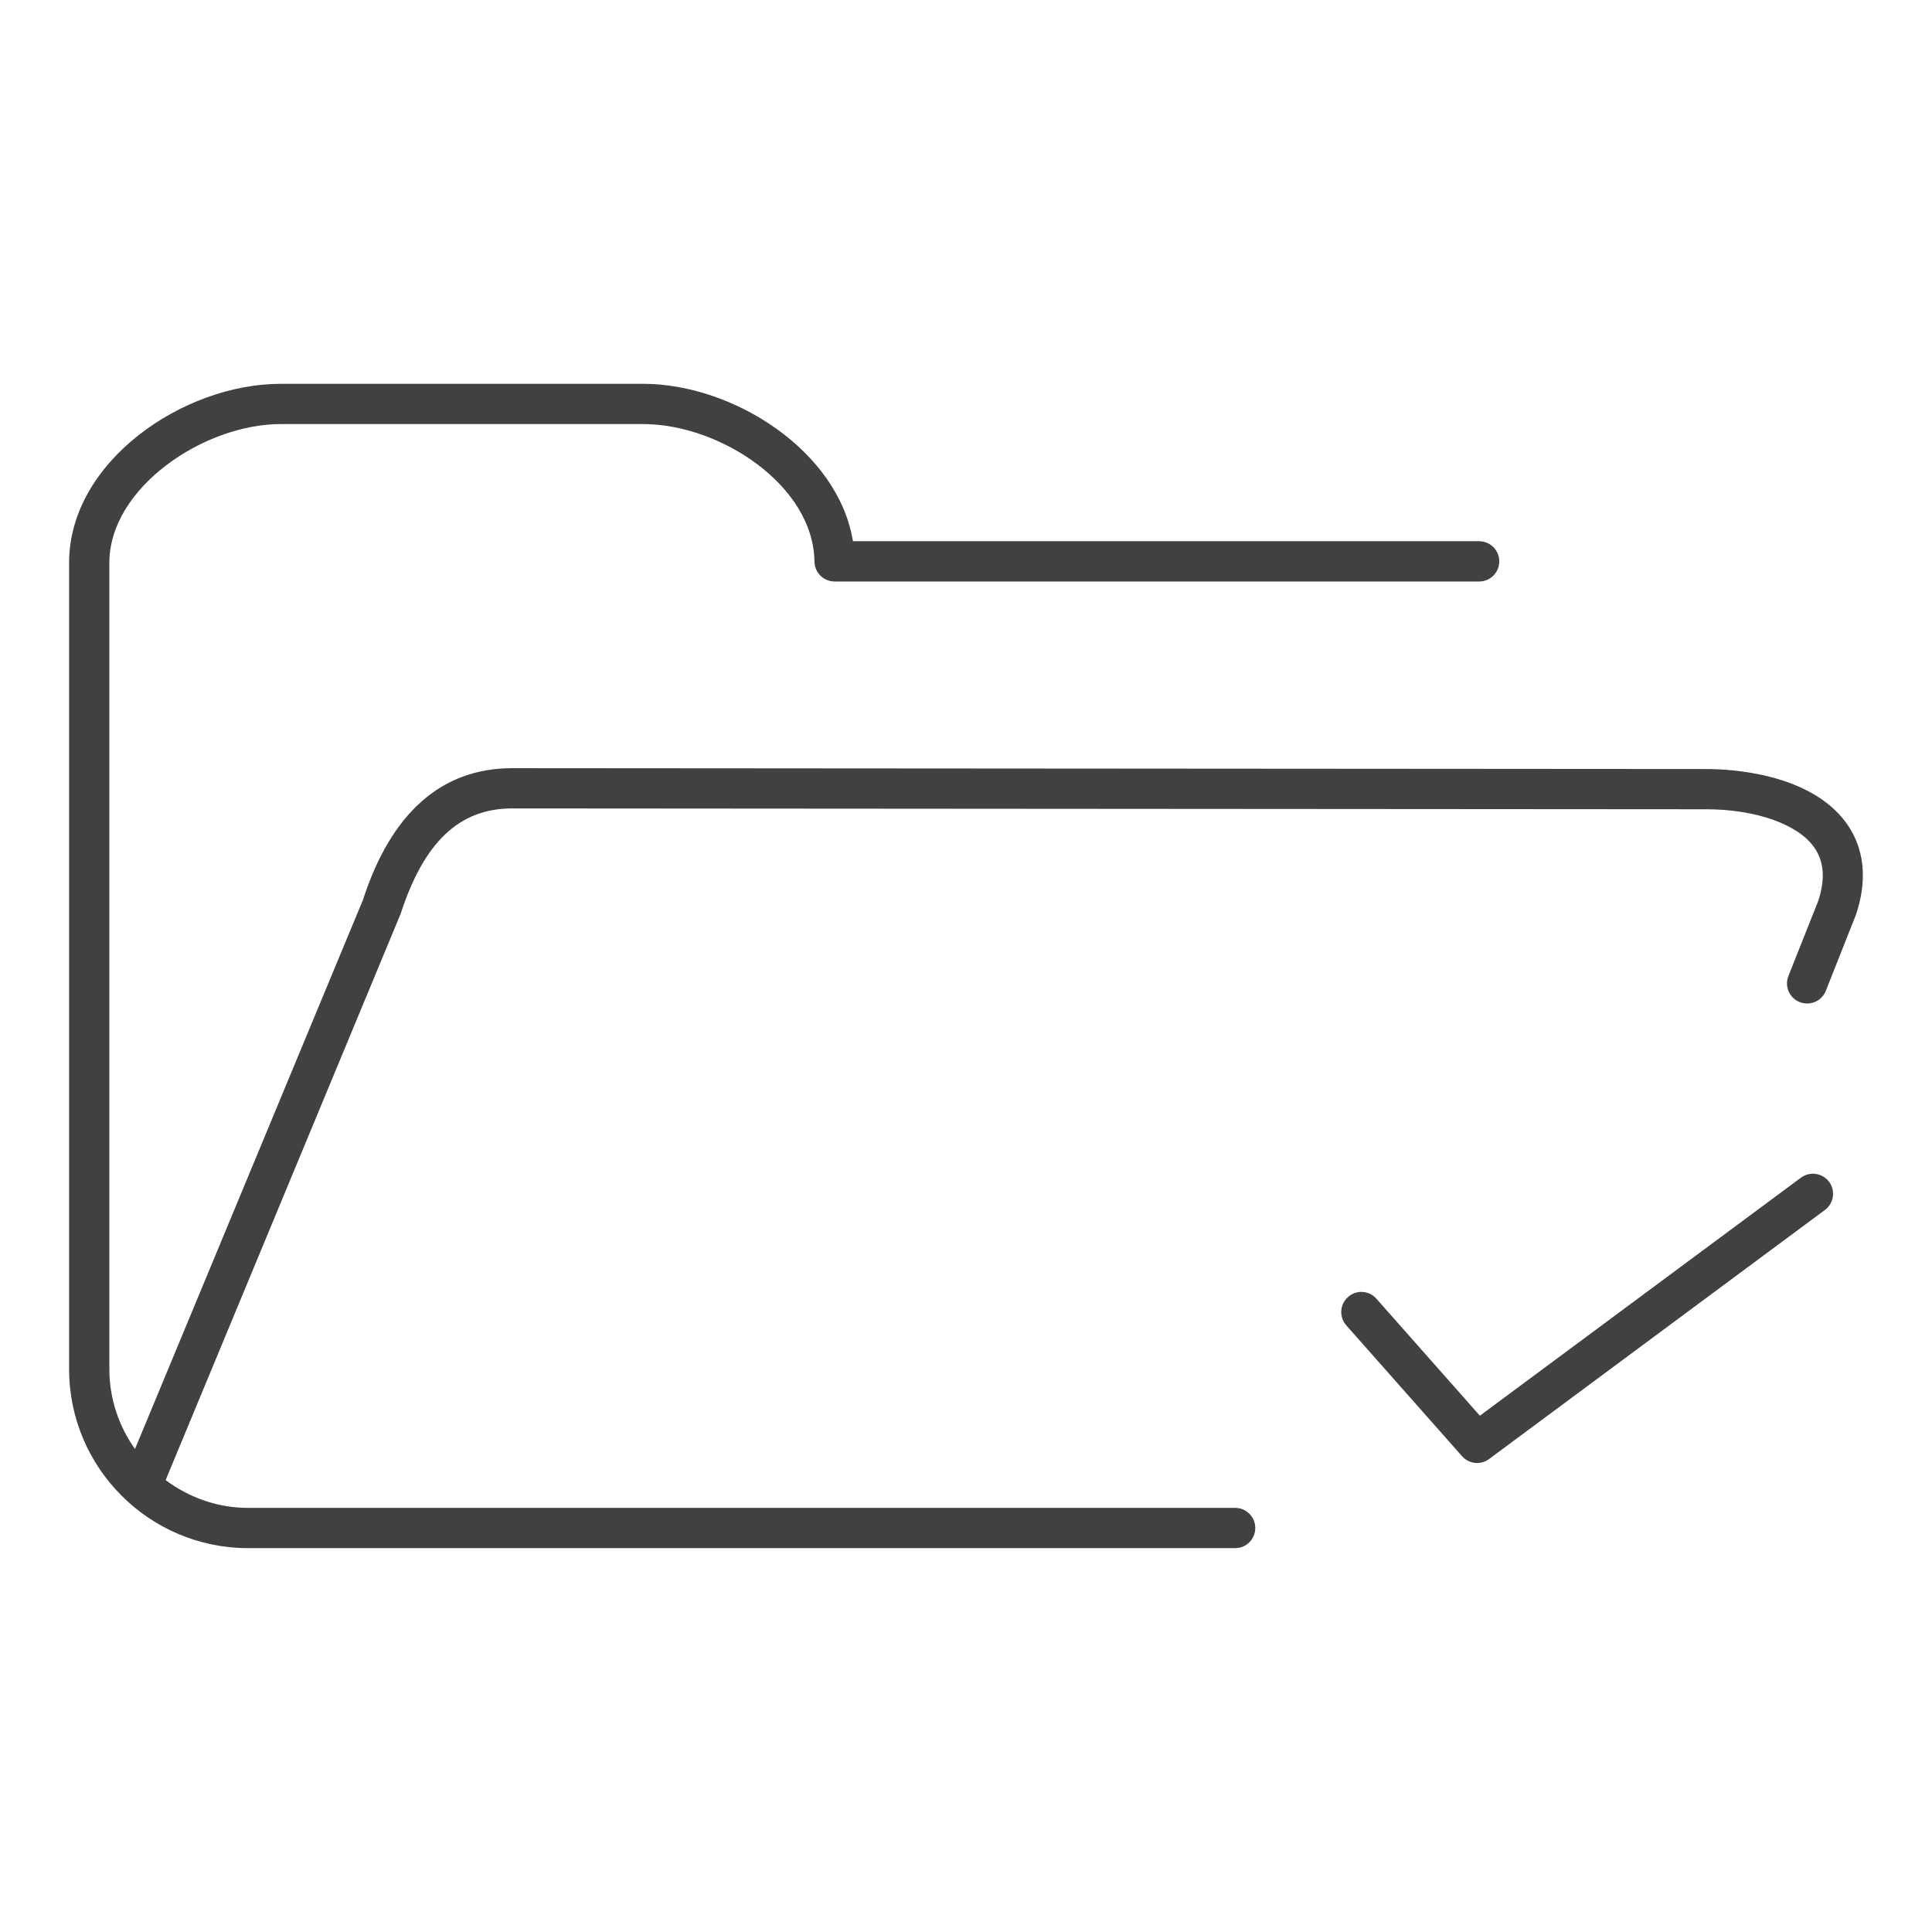 <?xml version="1.0" encoding="utf-8"?>
<!-- Generator: Adobe Illustrator 16.0.0, SVG Export Plug-In . SVG Version: 6.00 Build 0)  -->
<!DOCTYPE svg PUBLIC "-//W3C//DTD SVG 1.1//EN" "http://www.w3.org/Graphics/SVG/1.1/DTD/svg11.dtd">
<svg version="1.1" id="Layer_1" xmlns="http://www.w3.org/2000/svg" xmlns:xlink="http://www.w3.org/1999/xlink" x="0px" y="0px"
	 width="48px" height="48px" viewBox="0 0 48 48" enable-background="new 0 0 48 48" xml:space="preserve">
<g>
	<path fill="#414042" d="M45.877,20.456c-0.9-1.252-2.896-1.35-3.486-1.35l-29.667-0.021c-1.756,0-3.008,1.114-3.707,3.274L3.354,36
		c-0.398-0.562-0.637-1.243-0.637-1.982V13.979c0-1.854,2.34-3.443,4.256-3.443h9.006c1.91,0,4.234,1.524,4.256,3.417
		c0.004,0.273,0.227,0.494,0.5,0.494h16.014c0.277,0,0.5-0.224,0.5-0.5s-0.223-0.5-0.5-0.5H21.191
		c-0.363-2.238-2.968-3.911-5.212-3.911H6.973c-2.431,0-5.256,1.941-5.256,4.443v20.038c0,2.452,1.995,4.446,4.446,4.446h24.524
		c0.277,0,0.5-0.224,0.5-0.5s-0.223-0.5-0.5-0.5H6.163c-0.77,0-1.474-0.263-2.048-0.69l5.838-14.068
		c0.58-1.787,1.461-2.62,2.77-2.62l29.667,0.021c1.217,0,2.268,0.366,2.674,0.934c0.258,0.356,0.289,0.807,0.107,1.35l-0.738,1.858
		c-0.102,0.257,0.023,0.548,0.281,0.649c0.256,0.1,0.547-0.023,0.648-0.28l0.746-1.884C46.48,21.633,46.188,20.888,45.877,20.456z"
		/>
	<path fill="#414042" d="M44.744,29.259l-7.977,5.914l-2.57-2.906c-0.184-0.209-0.5-0.228-0.705-0.043
		c-0.207,0.183-0.227,0.498-0.043,0.705l2.875,3.25c0.098,0.111,0.234,0.169,0.373,0.169c0.105,0,0.209-0.032,0.299-0.099
		l8.344-6.188c0.221-0.164,0.268-0.478,0.104-0.699C45.279,29.142,44.967,29.095,44.744,29.259z"/>
</g>
</svg>
